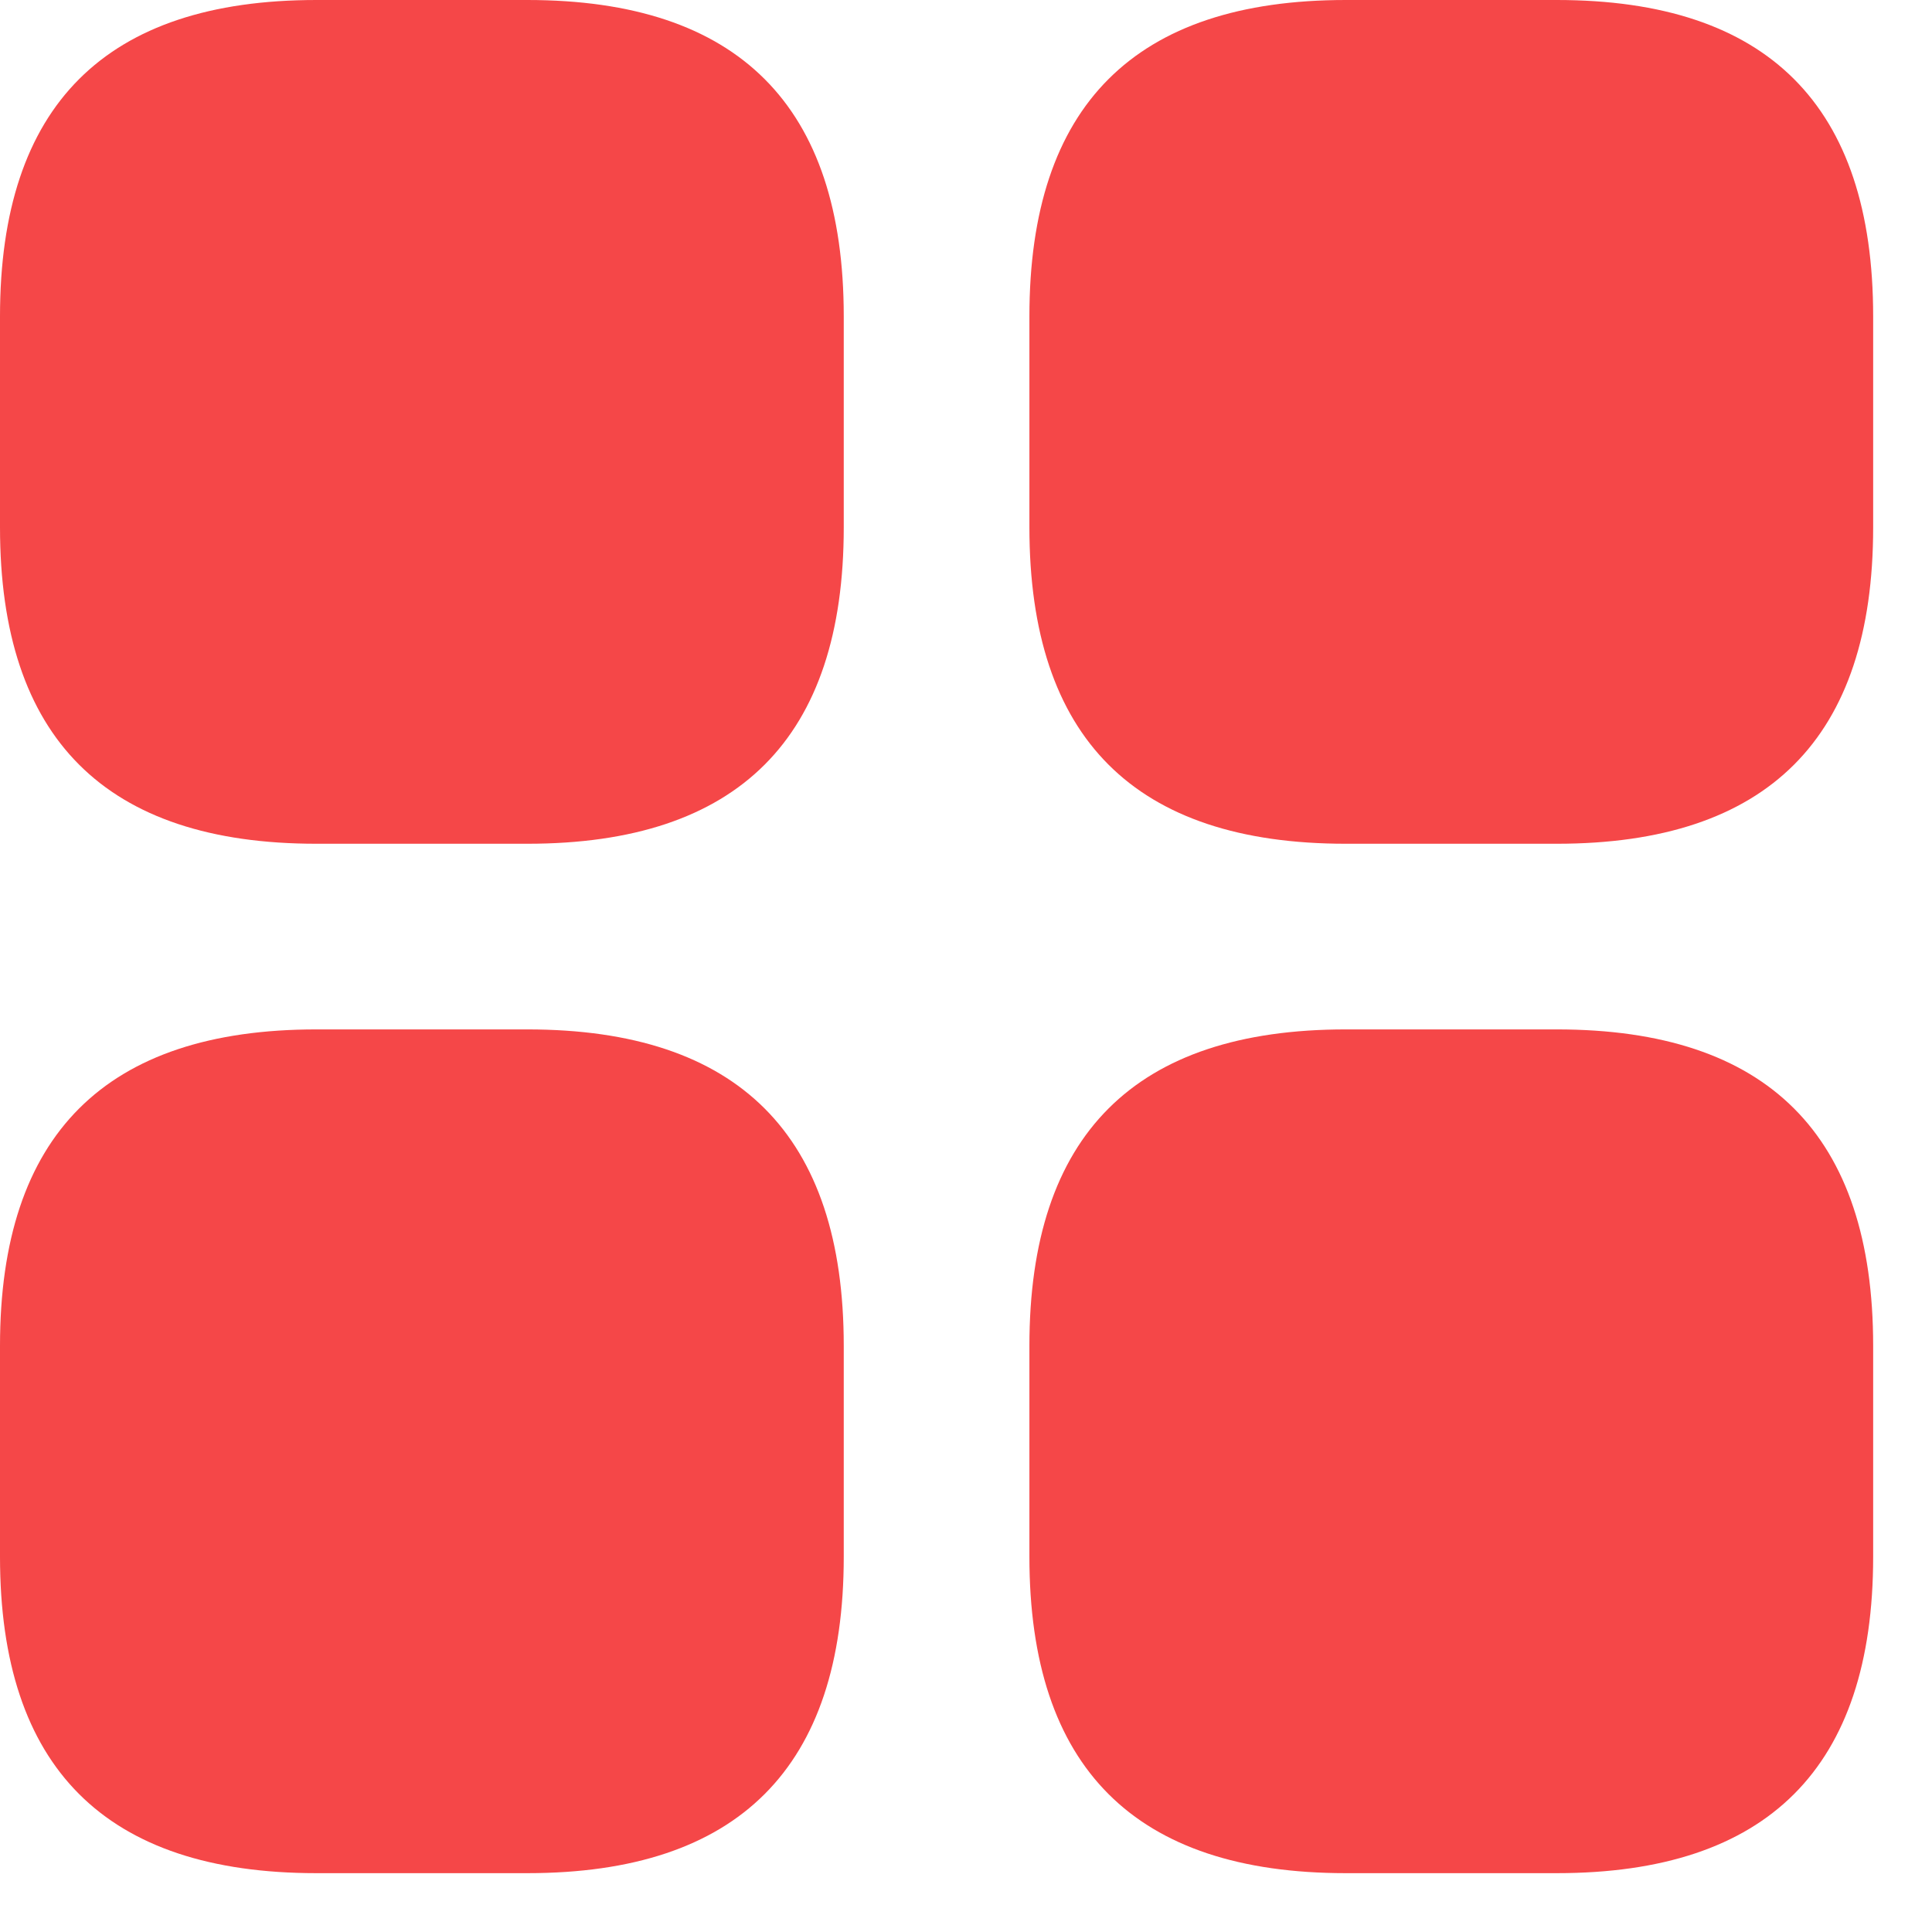 <svg width="22" height="22" viewBox="0 0 22 22" fill="none" xmlns="http://www.w3.org/2000/svg">
<path d="M3.603 9.608H6.005C8.407 9.608 9.608 8.407 9.608 6.005V3.603C9.608 1.201 8.407 0 6.005 0H3.603C1.201 0 0 1.201 0 3.603V6.005C0 8.407 1.201 9.608 3.603 9.608Z" fill="#F54748"/>
<path d="M15.325 9.608H17.727C20.129 9.608 21.33 8.407 21.33 6.005V3.603C21.33 1.201 20.129 0 17.727 0H15.325C12.923 0 11.722 1.201 11.722 3.603V6.005C11.722 8.407 12.923 9.608 15.325 9.608Z" fill="#F54748"/>
<path d="M15.325 21.33H17.727C20.129 21.33 21.33 20.129 21.33 17.727V15.325C21.33 12.923 20.129 11.722 17.727 11.722H15.325C12.923 11.722 11.722 12.923 11.722 15.325V17.727C11.722 20.129 12.923 21.33 15.325 21.33Z" fill="#F54748"/>
<path d="M3.603 21.33H6.005C8.407 21.33 9.608 20.129 9.608 17.727V15.325C9.608 12.923 8.407 11.722 6.005 11.722H3.603C1.201 11.722 0 12.923 0 15.325V17.727C0 20.129 1.201 21.33 3.603 21.33Z" fill="#F54748"/>
</svg>
